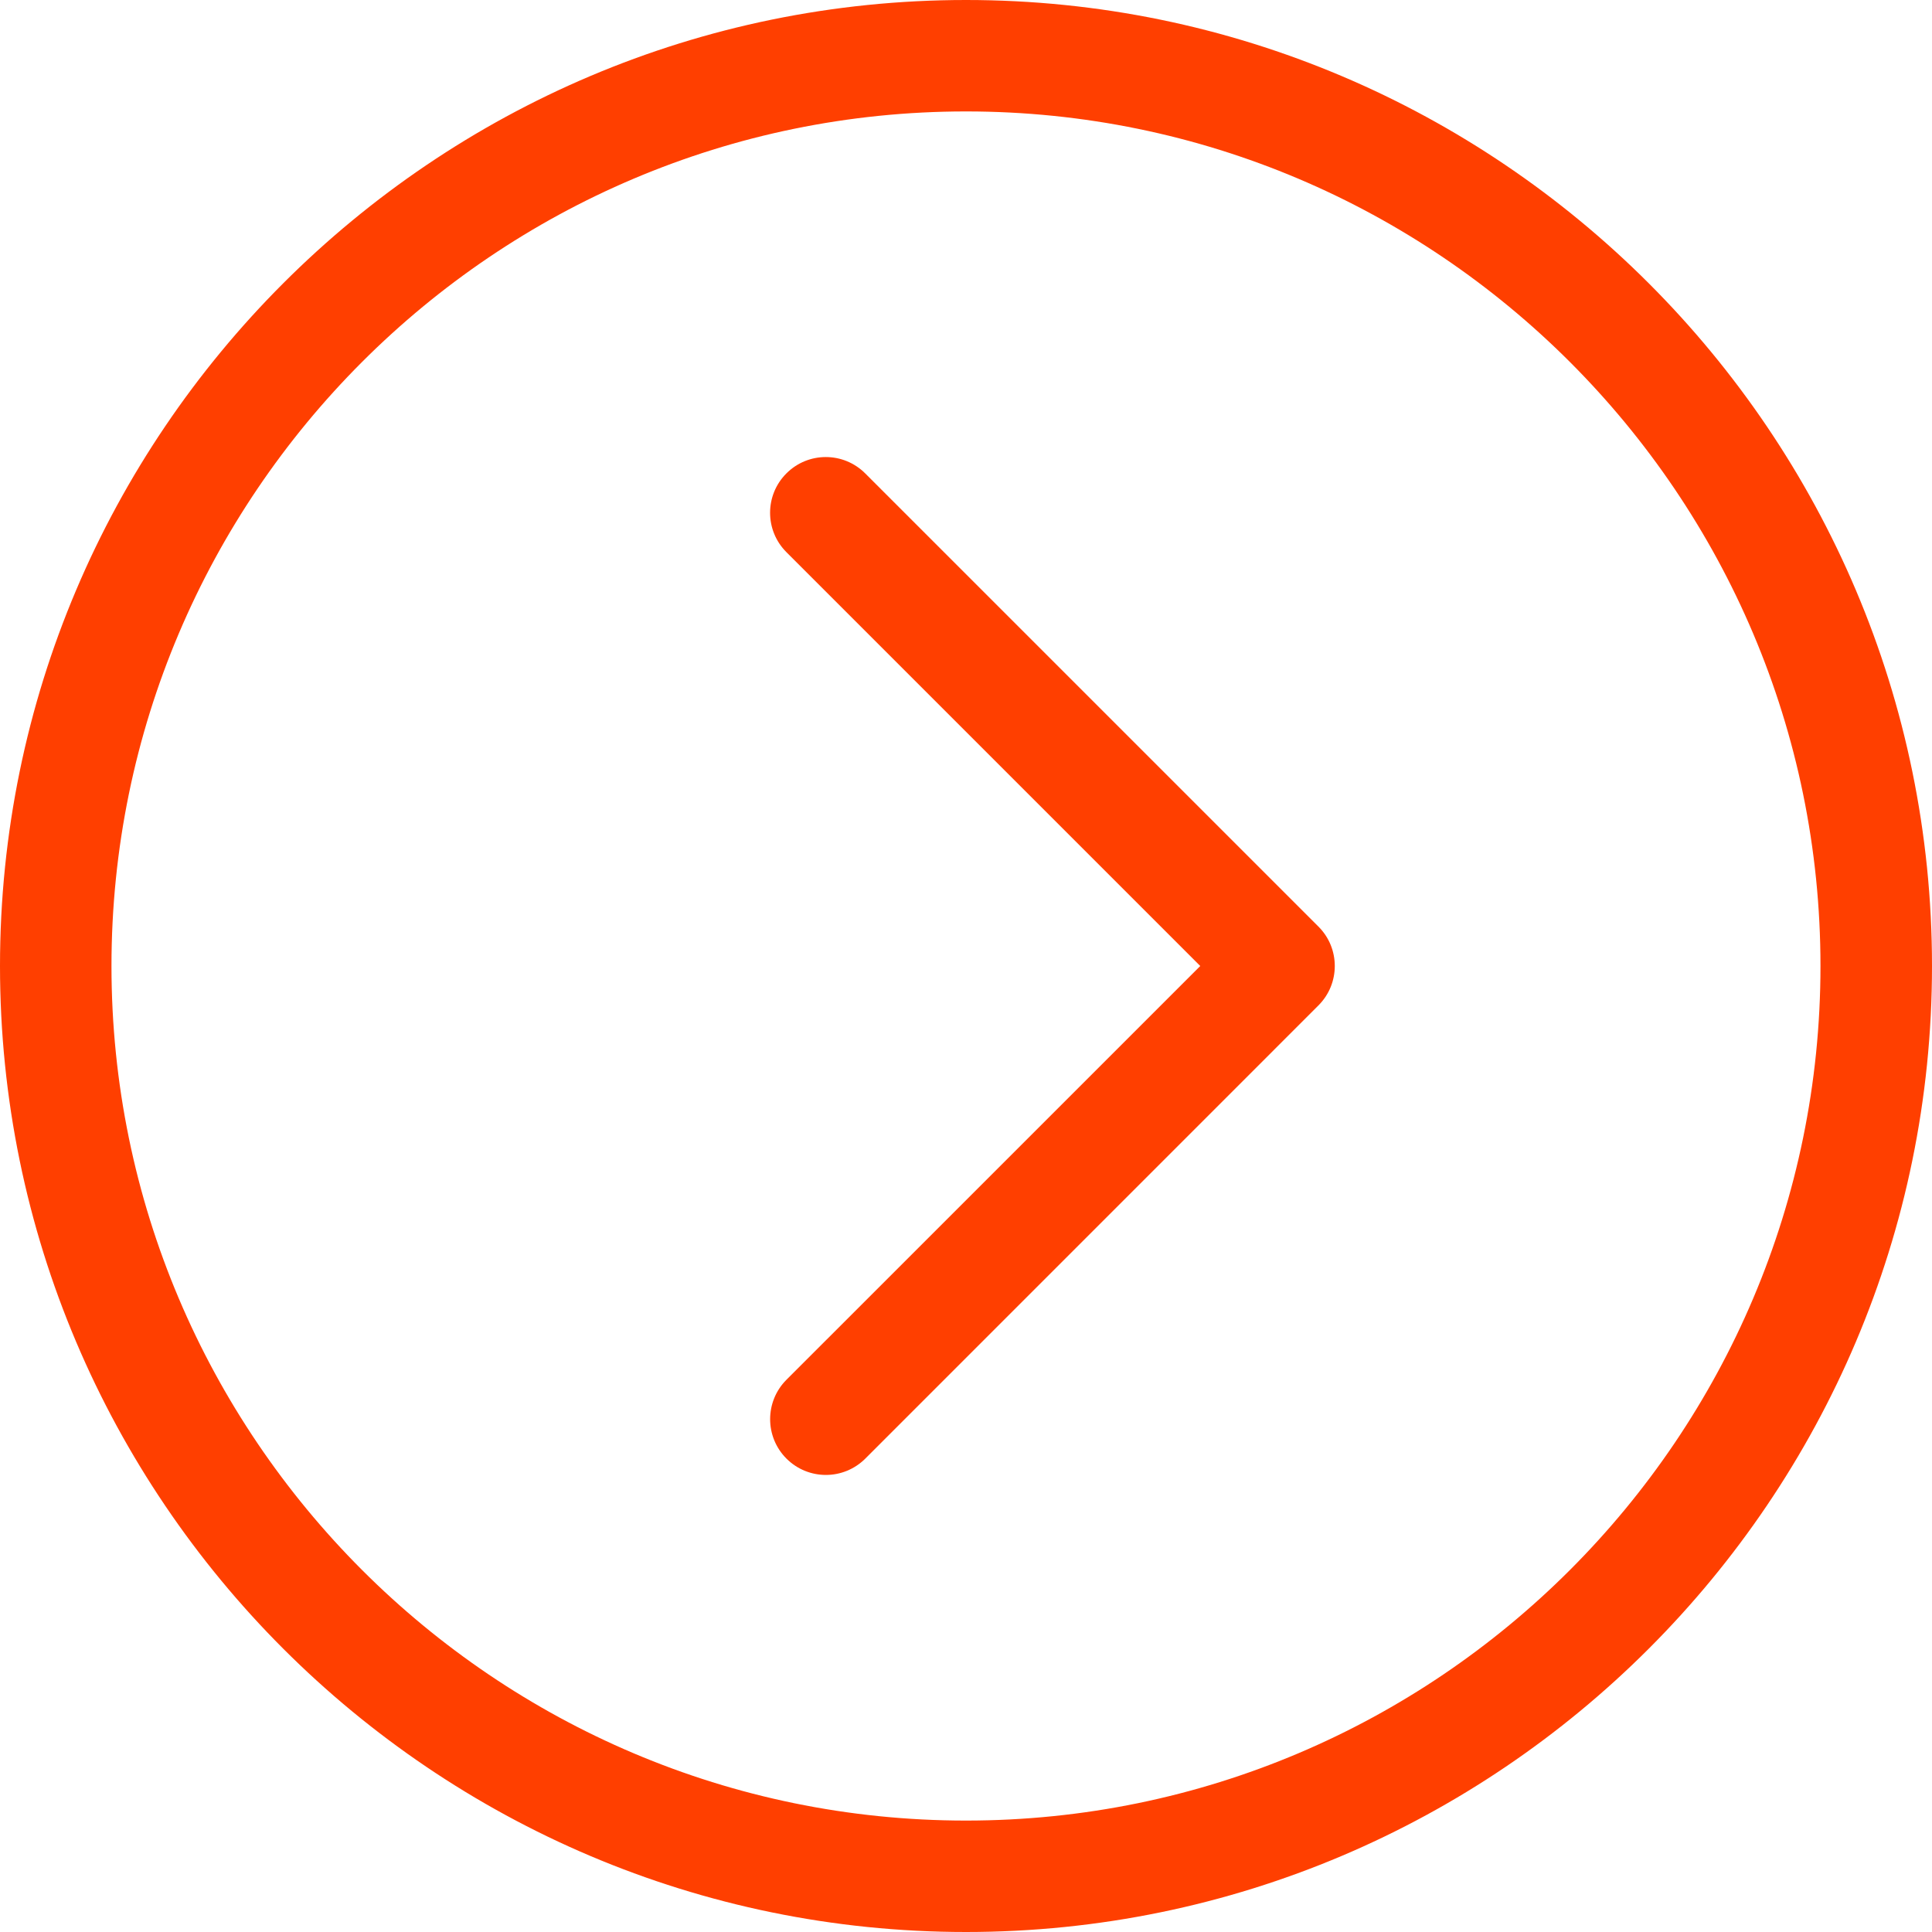 <?xml version="1.0" encoding="utf-8"?>
<!-- Generator: Adobe Illustrator 16.0.4, SVG Export Plug-In . SVG Version: 6.00 Build 0)  -->
<!DOCTYPE svg PUBLIC "-//W3C//DTD SVG 1.1//EN" "http://www.w3.org/Graphics/SVG/1.1/DTD/svg11.dtd">
<svg version="1.1" id="Layer_1" xmlns="http://www.w3.org/2000/svg" xmlns:xlink="http://www.w3.org/1999/xlink" x="0px" y="0px"
	 width="40px" height="40px" viewBox="0 0 40 40" enable-background="new 0 0 40 40" xml:space="preserve">
<g>
	<g>
		<defs>
			<rect id="SVGID_1_" width="40" height="40.001"/>
		</defs>
		<clipPath id="SVGID_2_">
			<use xlink:href="#SVGID_1_"  overflow="visible"/>
		</clipPath>
		<path clip-path="url(#SVGID_2_)" fill="#FF3F00" d="M20,37.693c-9.756,0-17.692-7.938-17.692-17.693
			c0-9.757,7.936-17.693,17.692-17.693S37.691,10.244,37.691,20S29.756,37.693,20,37.693 M20,0C8.972,0,0,8.972,0,20
			c0,11.027,8.972,20,20,20c11.027,0,20-8.973,20-20C40,8.972,31.027,0,20,0"/>
	</g>
	<g>
		<defs>
			<rect id="SVGID_3_" width="40" height="40.001"/>
		</defs>
		<clipPath id="SVGID_4_">
			<use xlink:href="#SVGID_3_"  overflow="visible"/>
		</clipPath>
		<path clip-path="url(#SVGID_4_)" fill="#FF3F00" d="M17.913,9.801c-0.451-0.451-1.181-0.451-1.631,0
			c-0.451,0.45-0.451,1.181,0,1.631L24.85,20l-8.567,8.566c-0.451,0.451-0.451,1.182,0,1.633c0.225,0.225,0.521,0.338,0.816,0.338
			s0.59-0.113,0.816-0.338l9.382-9.383c0.451-0.451,0.451-1.182,0-1.632L17.913,9.801z"/>
	</g>
</g>
</svg>
